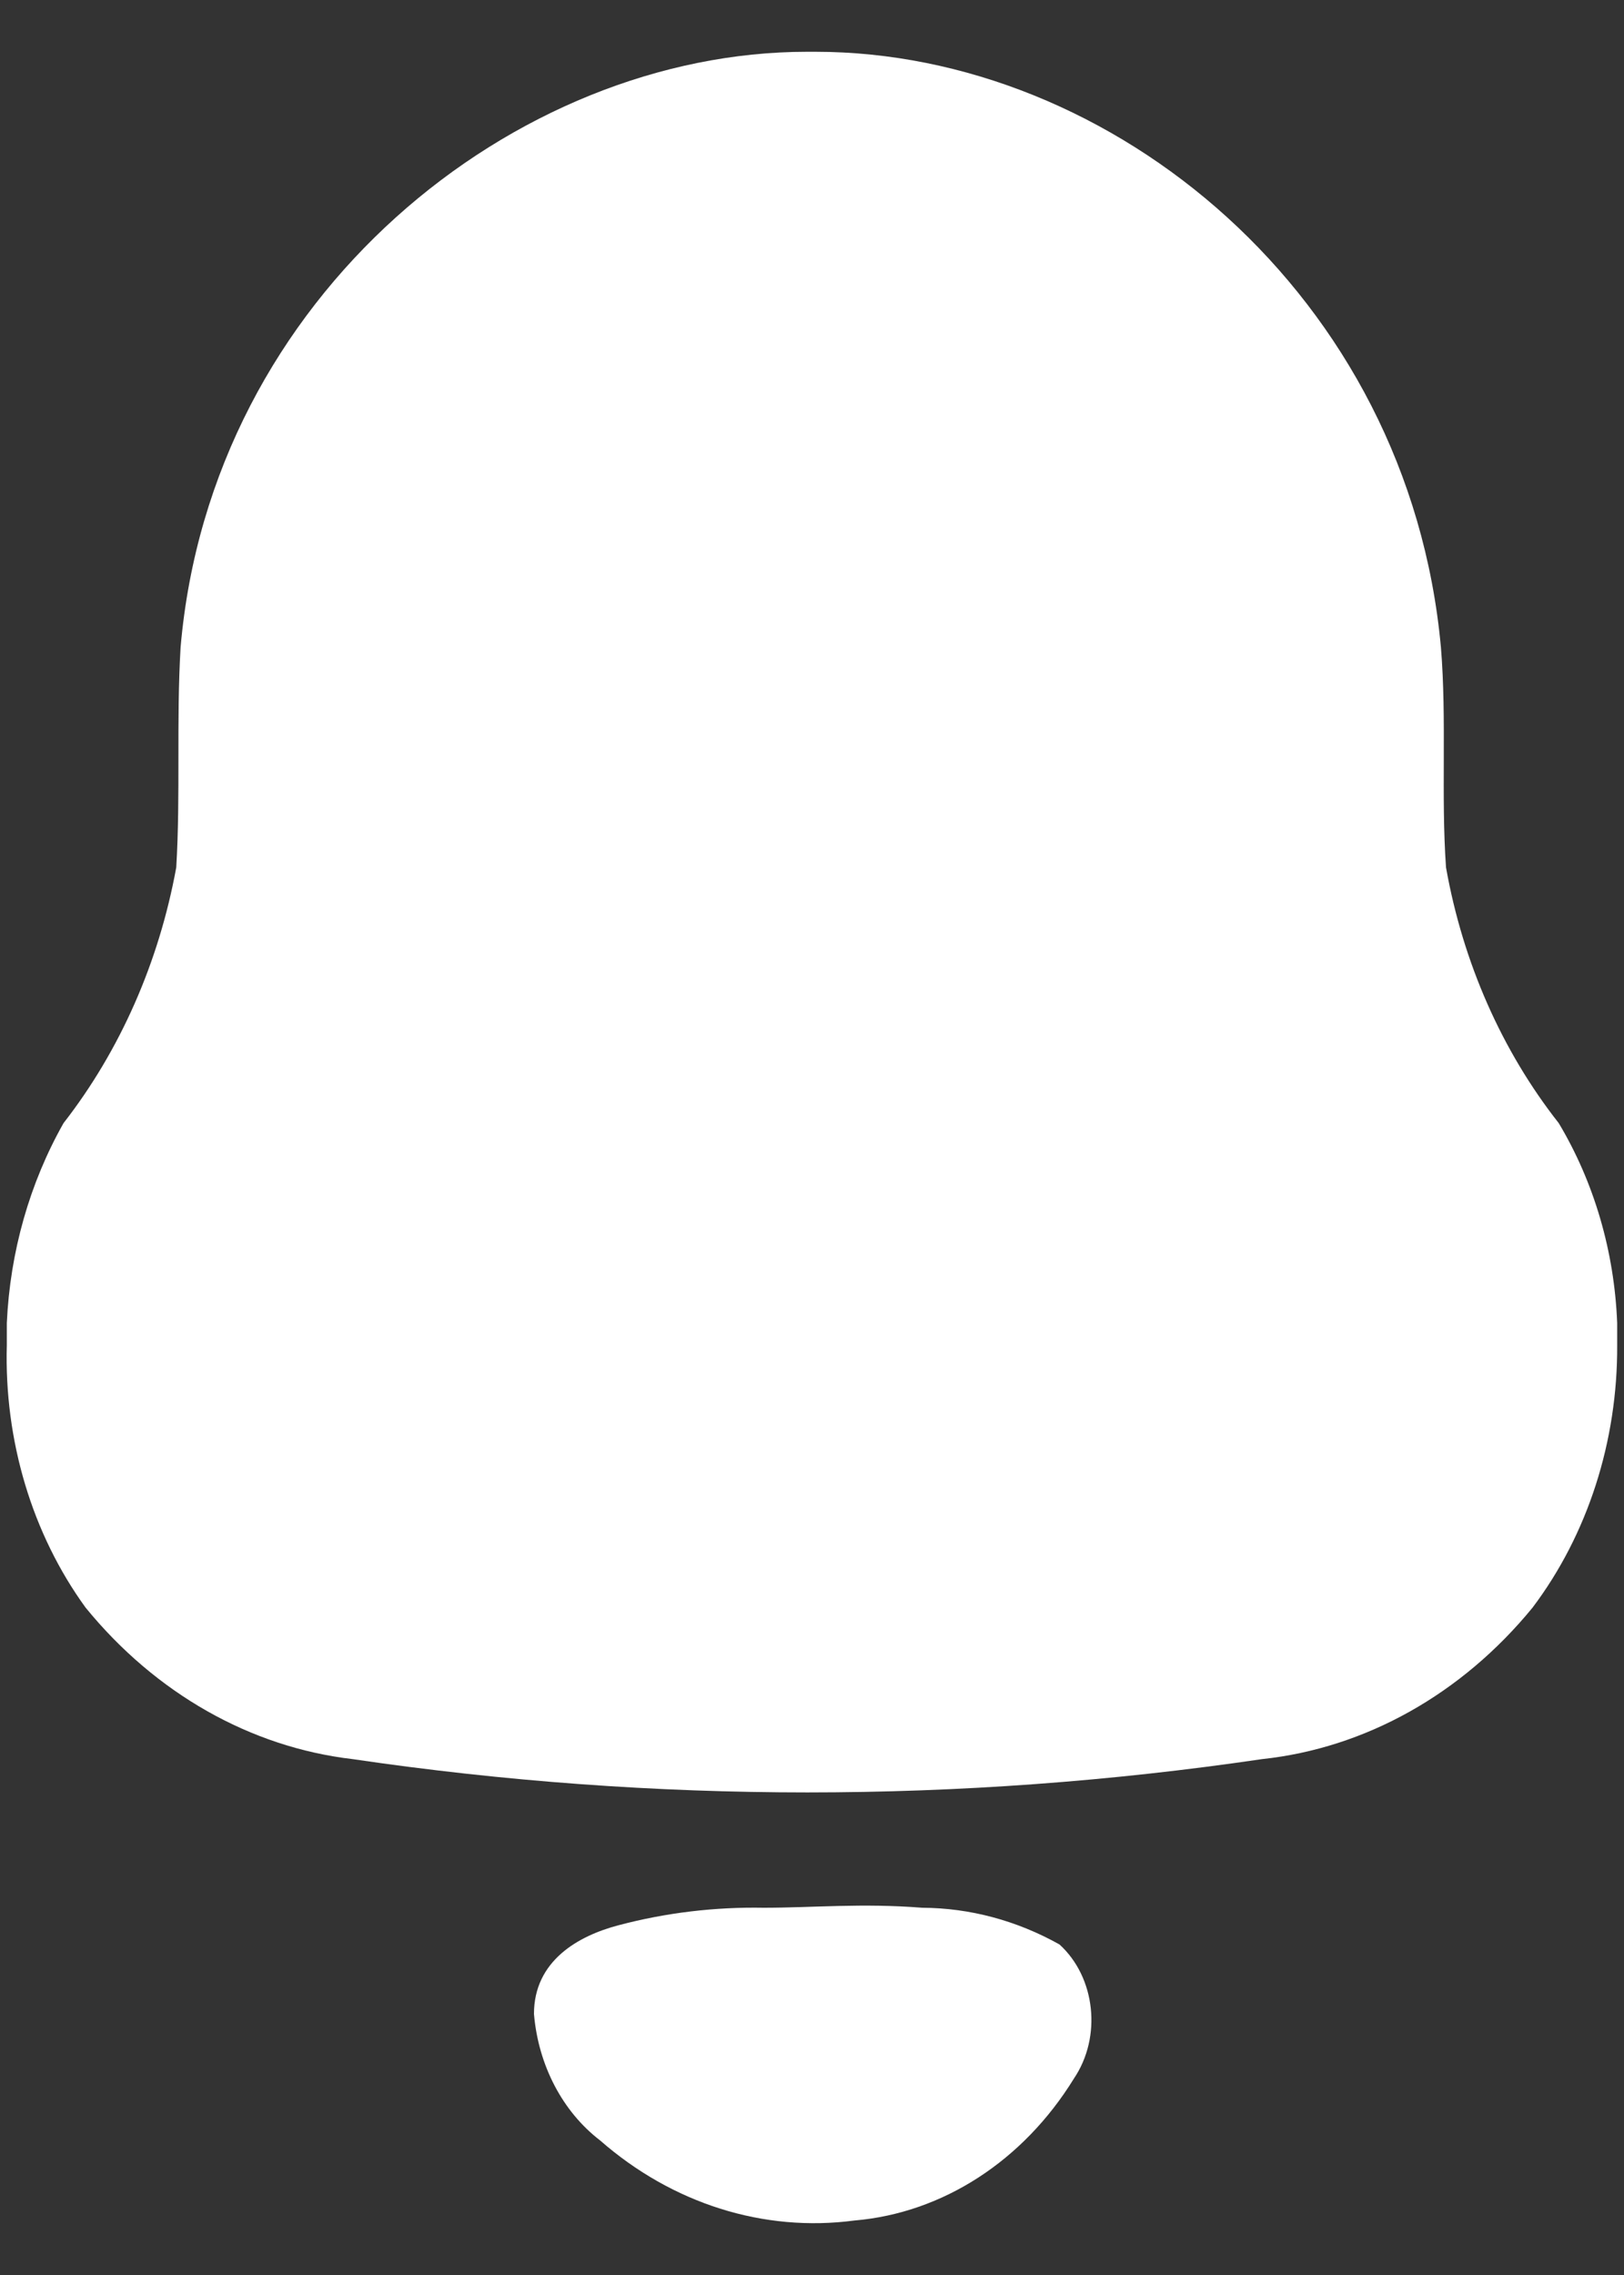 <svg width="15" height="21" viewBox="0 0 15 21" fill="none" xmlns="http://www.w3.org/2000/svg">
<rect x="0" y="0" width="15" height="21" fill="#333333" stroke="none"/>
<path d="M0.063 12.416V12.212C0.093 11.555 0.274 10.92 0.587 10.367C1.109 9.697 1.468 8.883 1.628 8.007C1.668 7.338 1.628 6.652 1.668 5.975C1.949 2.723 4.76 0.478 7.453 0.478H7.531C10.271 0.478 13.011 2.723 13.309 5.975C13.364 6.643 13.309 7.338 13.356 8.007C13.512 8.885 13.872 9.7 14.397 10.367C14.724 10.913 14.911 11.552 14.937 12.212V12.416C14.942 13.305 14.664 14.166 14.155 14.84C13.501 15.639 12.612 16.136 11.657 16.238C8.869 16.648 6.045 16.648 3.257 16.238C2.313 16.128 1.437 15.631 0.791 14.84C0.297 14.16 0.038 13.298 0.063 12.416Z" fill="#ffffff"/>
<path opacity="1" d="M8.518 17.61C7.962 17.566 7.508 17.61 7.054 17.61C6.604 17.602 6.154 17.655 5.715 17.771C5.339 17.869 4.932 18.101 4.932 18.59C4.972 19.064 5.196 19.492 5.543 19.758C6.211 20.342 7.054 20.608 7.892 20.497C8.706 20.428 9.45 19.948 9.919 19.187C10.179 18.802 10.119 18.252 9.786 17.949V17.949V17.949C9.391 17.728 8.958 17.612 8.518 17.61Z" fill="#ffffff"/>
</svg>
